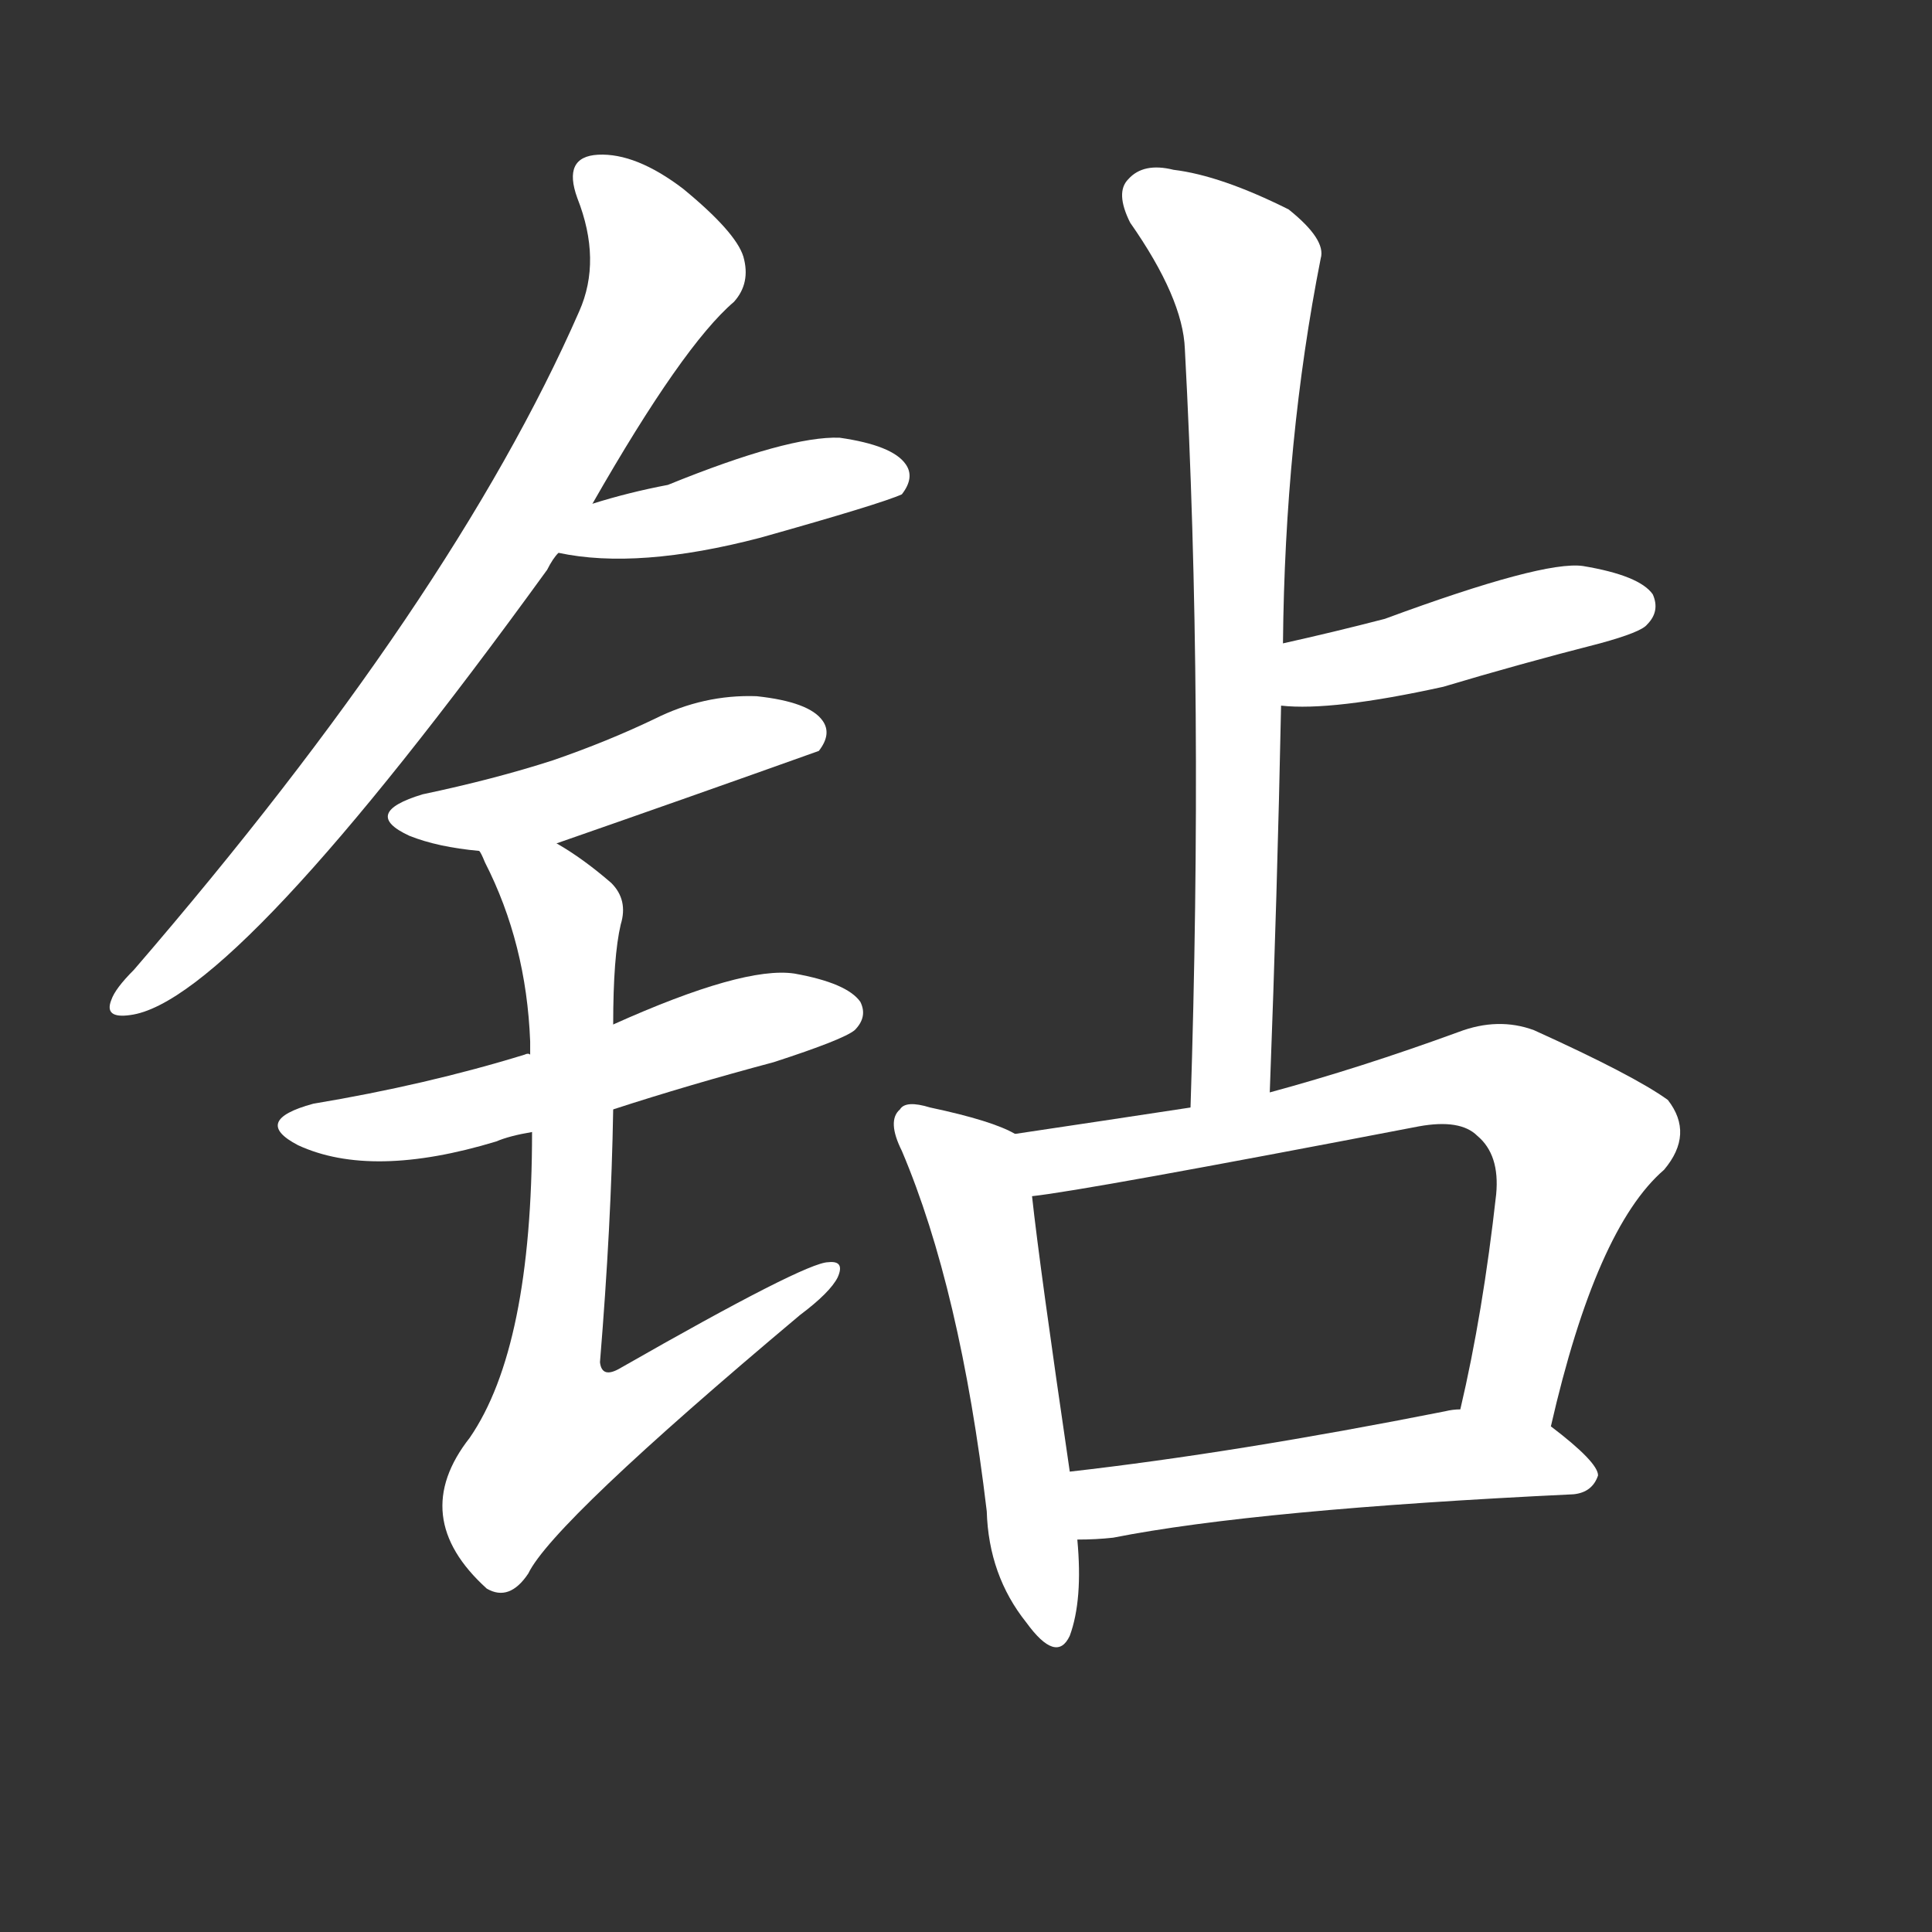 <svg version="1.1" viewBox="0 0 1024 1024" xmlns="http://www.w3.org/2000/svg">
  <rect x="0" y="0" width="1024" height="1024" fill="#333333" stroke="none"/>
  <g transform="scale(1, -1) translate(0, -900)">
    <style type="text/css">
        .stroke1 {fill: #FFFFFF;}
        .stroke2 {fill: #FFFFFF;}
        .stroke3 {fill: #FFFFFF;}
        .stroke4 {fill: #FFFFFF;}
        .stroke5 {fill: #FFFFFF;}
        .stroke6 {fill: #FFFFFF;}
        .stroke7 {fill: #FFFFFF;}
        .stroke8 {fill: #FFFFFF;}
        .stroke9 {fill: #FFFFFF;}
        .stroke10 {fill: #FFFFFF;}
        .stroke11 {fill: #FFFFFF;}
        .stroke12 {fill: #FFFFFF;}
        .stroke13 {fill: #FFFFFF;}
        .stroke14 {fill: #FFFFFF;}
        .stroke15 {fill: #FFFFFF;}
        .stroke16 {fill: #FFFFFF;}
        .stroke17 {fill: #FFFFFF;}
        .stroke18 {fill: #FFFFFF;}
        .stroke19 {fill: #FFFFFF;}
        .stroke20 {fill: #FFFFFF;}
        text {
            font-family: Helvetica;
            font-size: 50px;
            fill: #FFFFFF;}
            paint-order: stroke;
            stroke: #000000;
            stroke-width: 4px;
            stroke-linecap: butt;
            stroke-linejoin: miter;
            font-weight: 800;
        }
    </style>

    <path d="M 314 633 Q 362 717 389 740 Q 398 750 394 764 Q 390 777 362 800 Q 337 819 317 818 Q 298 817 306 795 Q 319 762 307 735 Q 240 582 71 386 Q 61 376 59 370 Q 55 360 69 362 Q 124 369 290 598 Q 293 604 296 607 L 314 633 Z" class="stroke1"/>
    <path d="M 296 607 Q 338 598 403 615 Q 467 633 478 638 Q 485 647 480 654 Q 473 664 445 668 Q 418 669 354 643 Q 333 639 314 633 C 285 624 267 613 296 607 Z" class="stroke2"/>
    <path d="M 295 453 Q 364 477 434 502 Q 441 511 436 518 Q 429 528 401 531 Q 373 532 347 519 Q 322 507 293 497 Q 262 487 224 479 Q 191 469 217 457 Q 232 451 254 449 L 295 453 Z" class="stroke3"/>
    <path d="M 325 312 Q 365 325 410 337 Q 447 349 453 354 Q 460 361 456 369 Q 449 379 421 384 Q 394 388 325 357 C 298 345 296 344 281 341 Q 280 342 278 341 Q 226 325 166 315 Q 133 306 158 293 Q 197 275 263 295 Q 270 298 282 300 L 325 312 Z" class="stroke4"/>
    <path d="M 282 300 Q 282 186 249 138 Q 216 96 258 58 Q 270 51 280 66 Q 293 93 424 203 Q 440 215 444 223 Q 448 232 439 231 Q 427 231 329 175 Q 319 169 318 178 Q 324 251 325 312 L 325 357 Q 325 393 329 410 Q 333 423 324 432 Q 309 445 295 453 C 270 469 241 476 254 449 Q 255 448 257 443 Q 279 400 281 348 Q 281 345 281 341 L 282 300 Z" class="stroke5"/>
    <path d="M 673 321 Q 677 427 679 526 L 680 559 Q 681 667 700 763 Q 703 773 683 789 Q 647 807 622 810 Q 606 814 598 805 Q 591 798 599 782 Q 627 742 628 715 Q 638 529 631 313 C 630 283 672 291 673 321 Z" class="stroke6"/>
    <path d="M 679 526 Q 706 523 765 536 Q 805 548 848 559 Q 870 565 873 569 Q 880 576 876 585 Q 869 595 839 600 Q 818 603 734 572 Q 707 565 680 559 C 651 552 649 528 679 526 Z" class="stroke7"/>
    <path d="M 538 299 Q 526 306 493 313 Q 480 317 477 312 Q 470 306 478 290 Q 509 217 523 99 Q 524 65 544 40 Q 560 18 567 33 Q 574 52 571 84 L 567 120 Q 551 229 547 266 C 544 296 544 296 538 299 Z" class="stroke8"/>
    <path d="M 822 144 Q 846 249 882 280 Q 898 299 884 317 Q 866 330 813 354 Q 794 361 773 353 Q 721 334 673 321 L 631 313 Q 585 306 538 299 C 508 295 517 262 547 266 Q 575 269 752 303 Q 774 307 783 298 Q 795 288 793 267 Q 786 204 774 153 C 767 124 815 115 822 144 Z" class="stroke9"/>
    <path d="M 571 84 Q 581 84 590 85 Q 666 100 834 108 Q 844 109 847 118 Q 847 125 822 144 L 774 153 Q 770 153 766 152 Q 655 130 567 120 C 537 117 541 83 571 84 Z" class="stroke10"/>
</g></svg>
